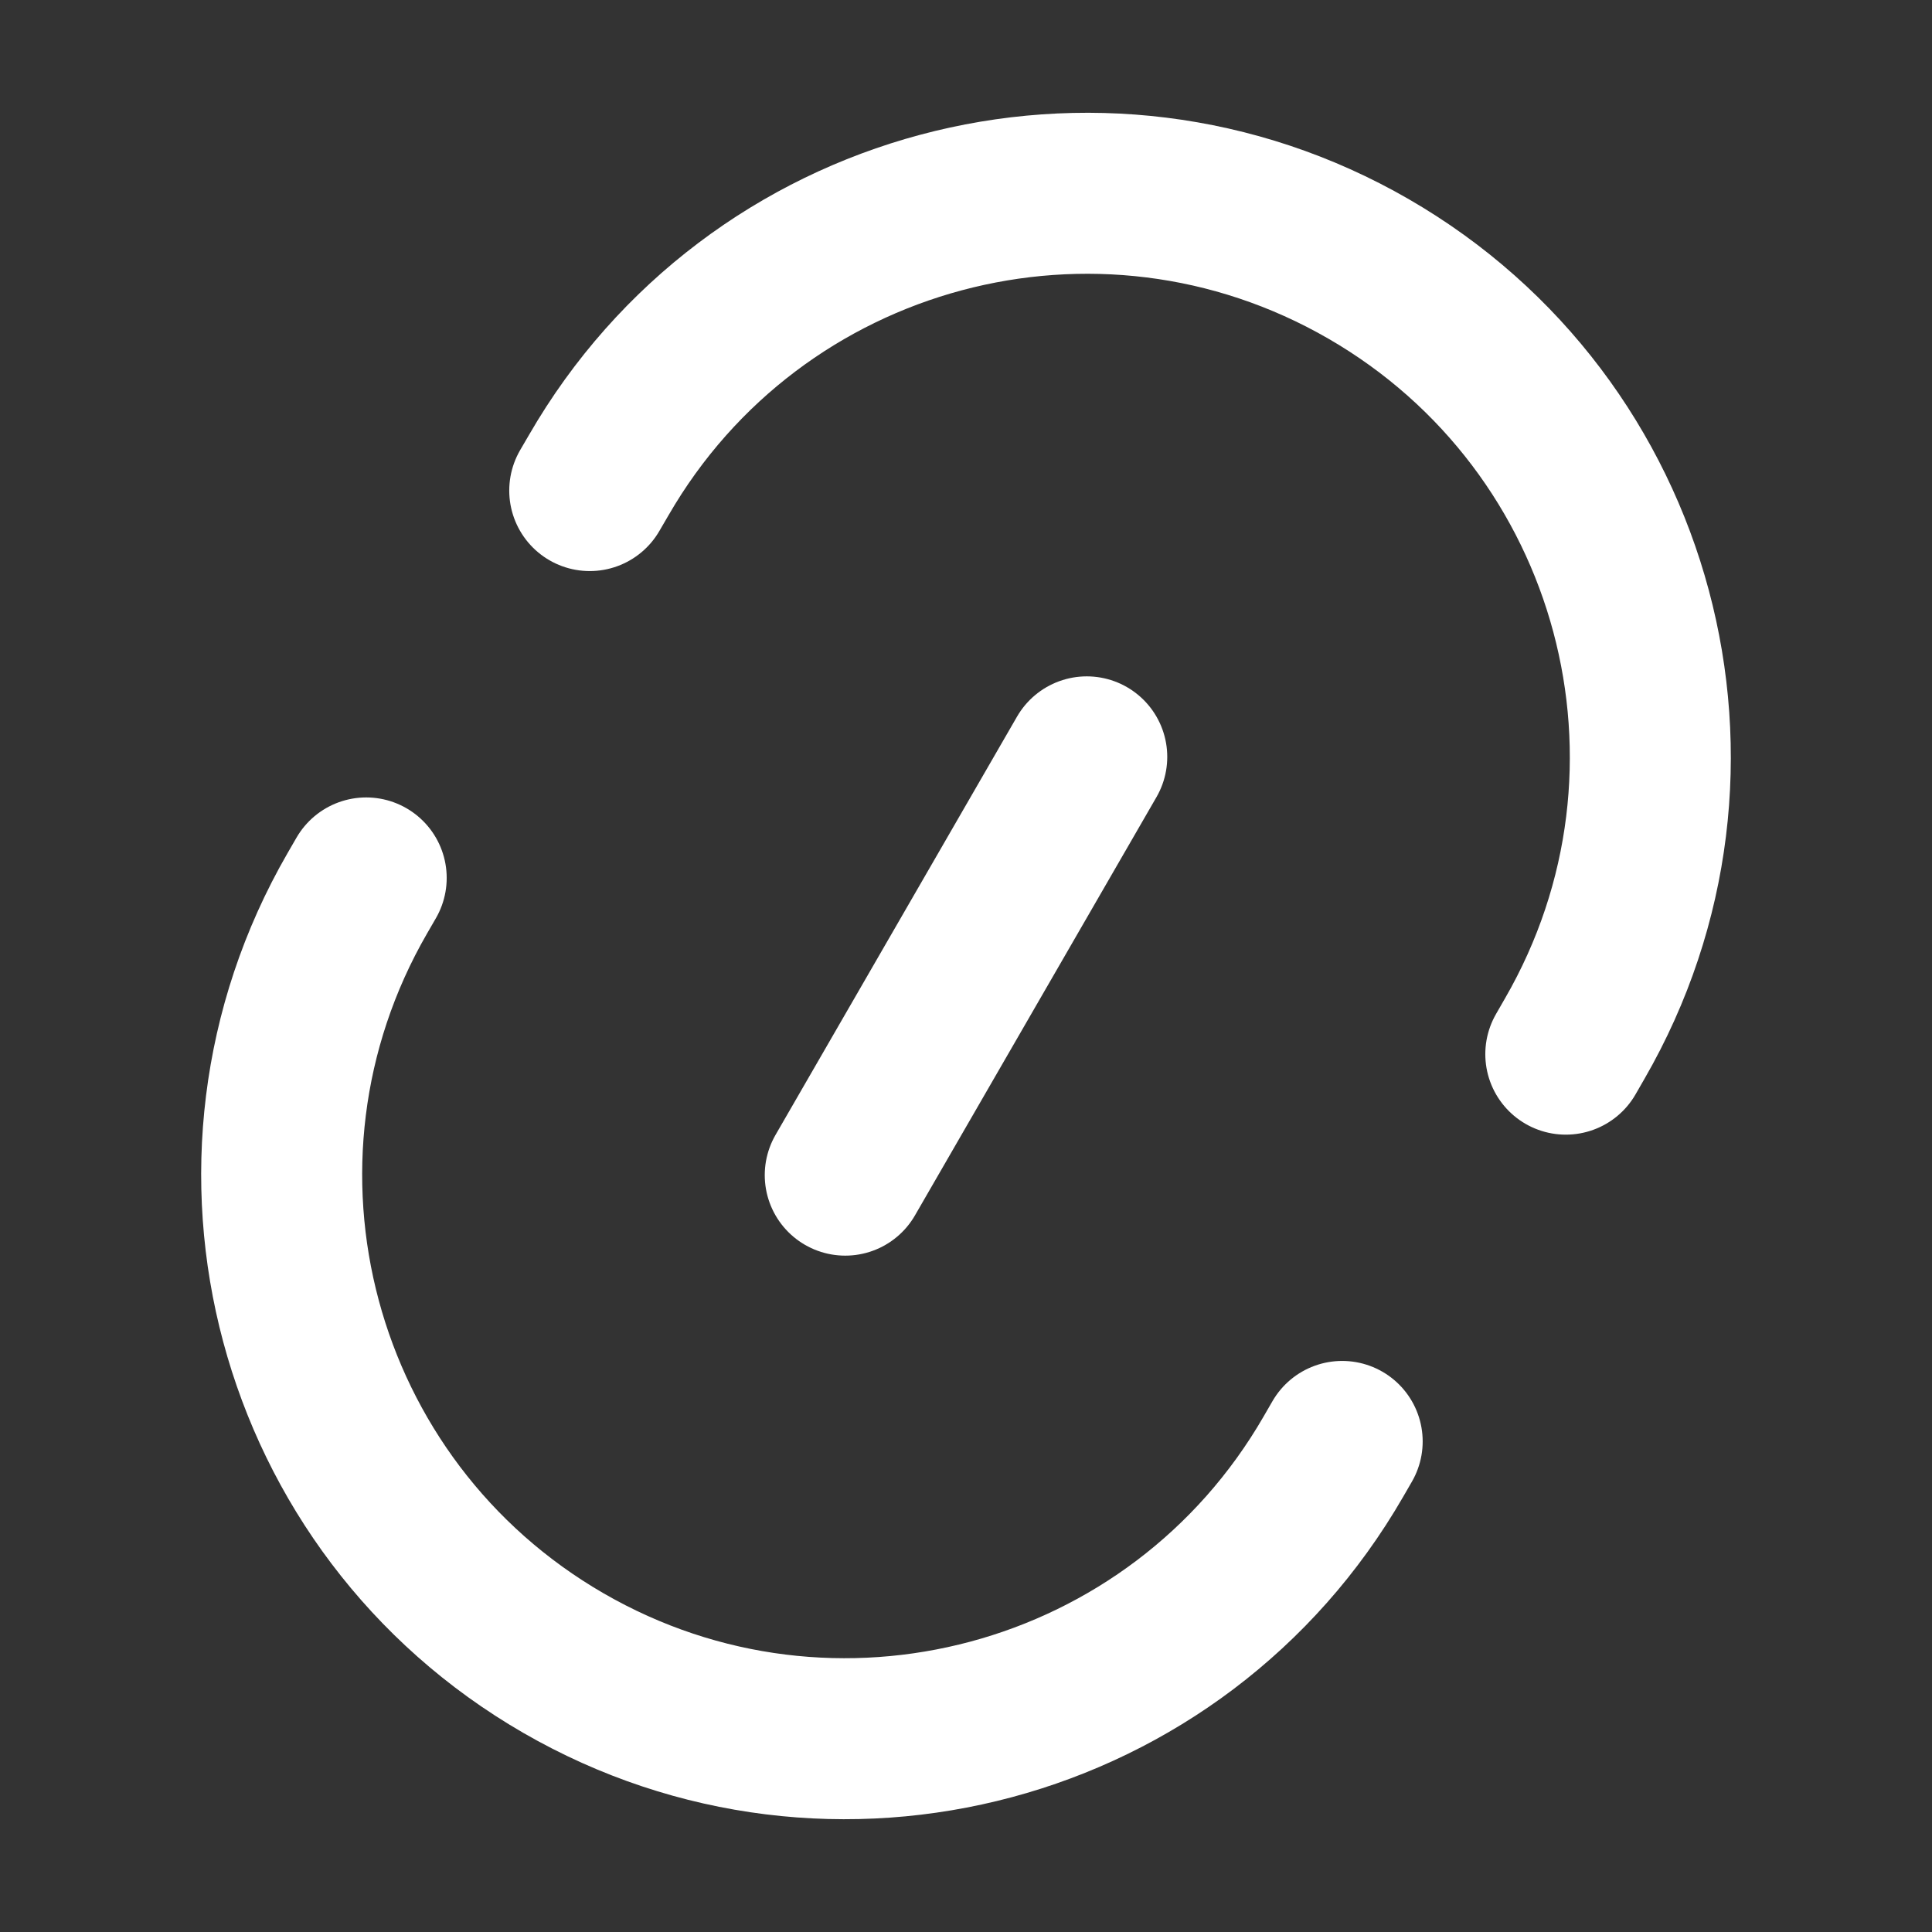 <svg width="24" height="24" viewBox="0 0 24 24" fill="none" xmlns="http://www.w3.org/2000/svg">
<rect x="0" y="0" width="24" height="24" fill="#333333" stroke="none"/>
<mask id="mask0_866_13321" style="mask-type:alpha" maskUnits="userSpaceOnUse" x="0" y="0" width="24" height="24">
<rect width="24" height="24" fill="#D9D9D9"/>
</mask>
<g mask="url(#mask0_866_13321)">
<path d="M7.326 6.094L7.438 5.902C9.37 2.554 13.652 1.407 17 3.34V3.34C20.348 5.273 21.495 9.554 19.562 12.902L19.451 13.095M4.549 10.906L4.438 11.098C2.505 14.446 3.652 18.727 7 20.66V20.66C10.348 22.593 14.629 21.446 16.562 18.098L16.673 17.906" stroke="white" stroke-width="2" stroke-linecap="round" stroke-linejoin="round"/>
<path d="M13.5 9.402L10.5 14.598" stroke="white" stroke-width="2" stroke-linecap="round" stroke-linejoin="round"/>
</g>
</svg>
